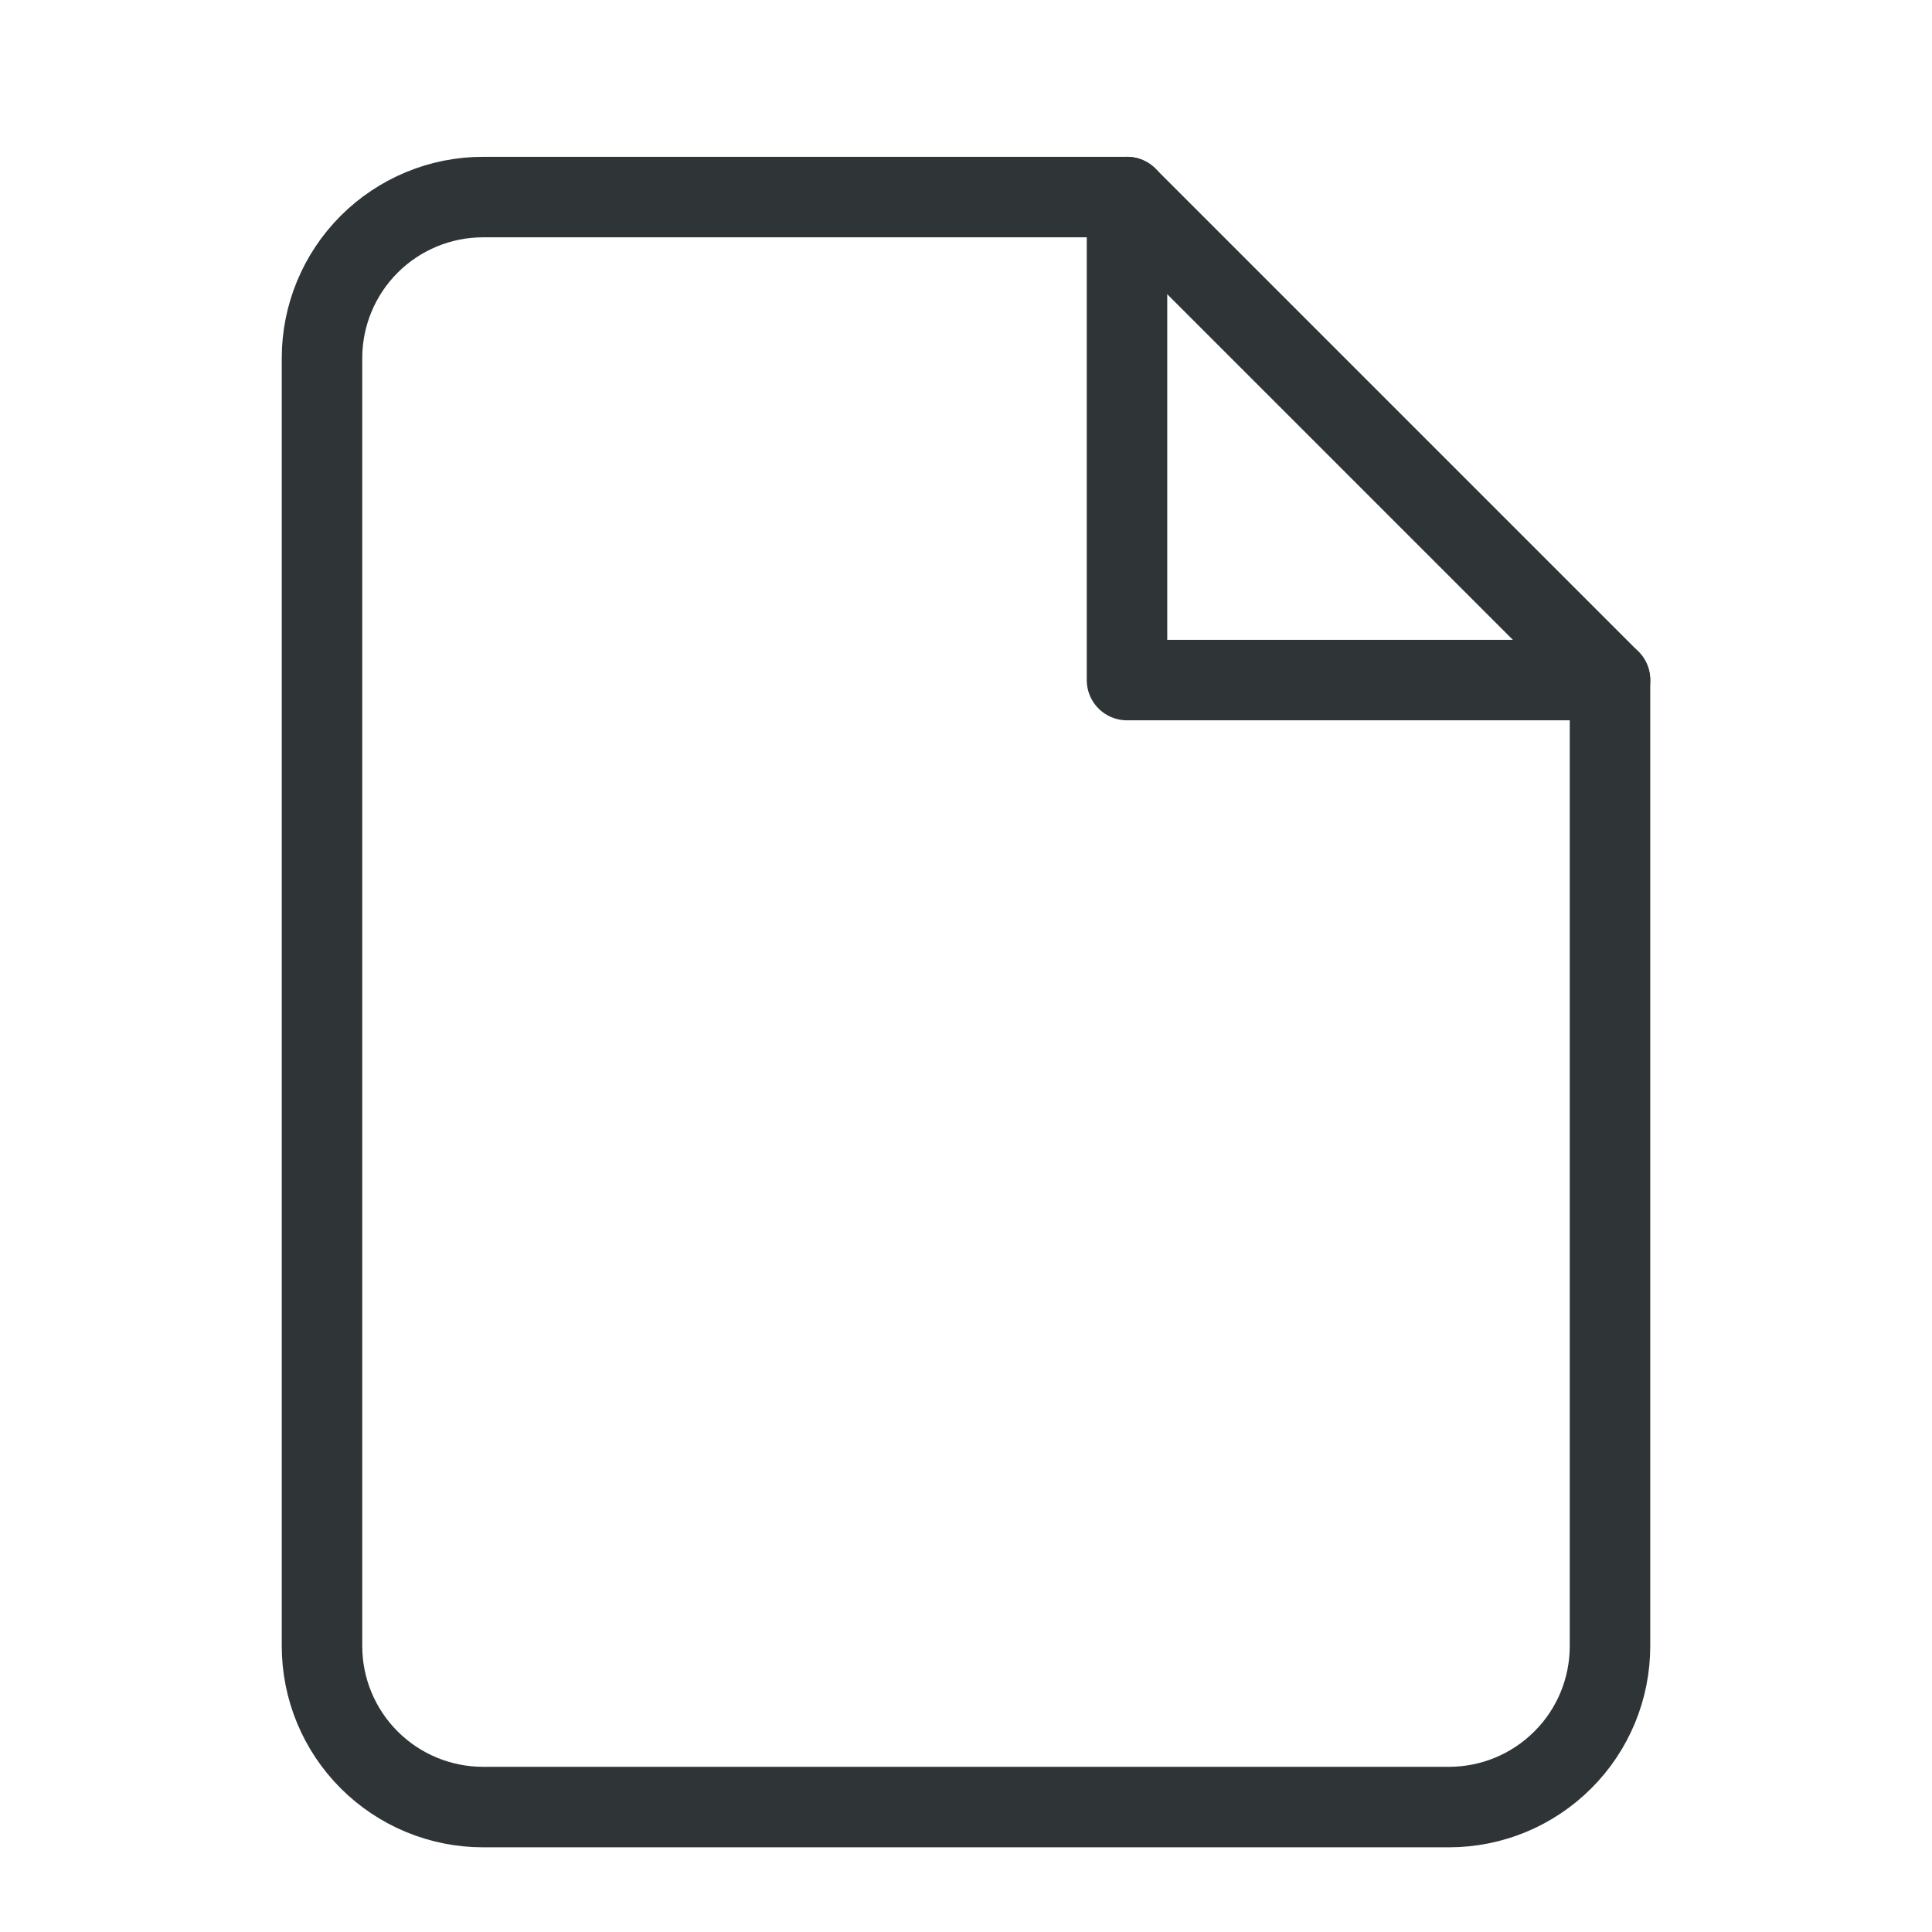 <svg viewBox="0 0 24 24" fill="none" xmlns="http://www.w3.org/2000/svg">
<path d="M14 2.448H6C5.47 2.448 4.961 2.659 4.586 3.034C4.211 3.409 4 3.918 4 4.448V20.448C4 20.979 4.211 21.487 4.586 21.862C4.961 22.237 5.47 22.448 6 22.448H18C18.531 22.448 19.039 22.237 19.414 21.862C19.79 21.487 20 20.979 20 20.448V8.448L14 2.448Z" stroke="#2F3536" stroke-linecap="round" stroke-linejoin="round"/>
<path d="M14 2.448V8.448H20" stroke="#2F3536" stroke-linecap="round" stroke-linejoin="round"/>
</svg>
